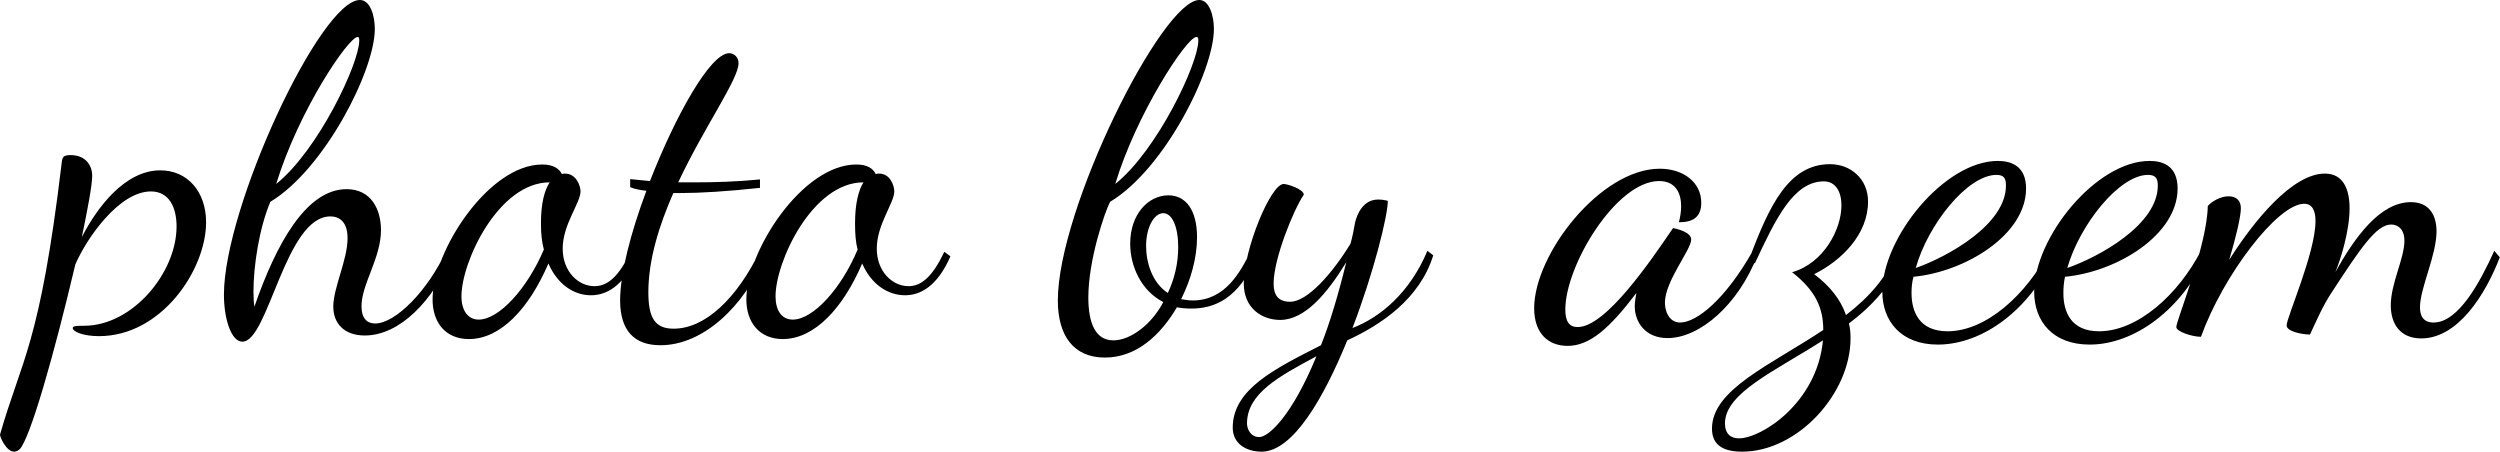 <svg data-v-423bf9ae="" xmlns="http://www.w3.org/2000/svg" viewBox="0 0 332.075 60" class="font"><!----><!----><!----><g data-v-423bf9ae="" id="eec4c664-b096-4b81-9991-9a78f872ce40" fill="black" transform="matrix(4.31,0,0,4.31,6.816,-12.414)"><path d="M1.47 13.24C3.40 13.24 4.77 11.19 4.77 9.73C4.77 8.78 4.19 8.13 3.36 8.13C2.27 8.13 1.41 9.27 0.94 10.19C1.13 9.28 1.26 8.57 1.26 8.30C1.26 7.98 1.06 7.66 0.59 7.66C0.36 7.66 0.34 7.73 0.32 7.90C-0.35 13.51-0.92 13.96-1.58 16.27C-1.60 16.32-1.39 16.80-1.15 16.80C-1.09 16.80-1.02 16.77-0.98 16.73C-0.66 16.42 0.08 13.83 0.74 11.03C1.09 10.22 2.09 8.78 3.07 8.78C3.63 8.78 3.86 9.27 3.86 9.86C3.86 11.28 2.51 12.92 1.01 12.92C0.81 12.92 0.66 12.92 0.66 12.99C0.66 13.10 0.98 13.24 1.47 13.24ZM8.69 12.33C8.69 12.84 9.02 13.22 9.66 13.22C10.74 13.22 11.76 12.15 12.35 10.78L12.17 10.61C11.61 11.83 10.61 12.85 9.98 12.85C9.74 12.85 9.56 12.70 9.56 12.32C9.56 11.63 10.16 10.84 10.16 9.97C10.16 9.35 9.87 8.71 9.10 8.71C7.85 8.71 6.92 10.42 6.26 12.33C6.24 12.21 6.23 12.07 6.23 11.86C6.23 11.10 6.40 9.93 6.75 9.10C8.40 8.11 9.97 5.07 9.97 3.77C9.97 3.39 9.84 2.88 9.51 2.88C8.29 2.88 5.32 9.28 5.32 11.96C5.32 12.70 5.54 13.41 5.89 13.41C6.69 13.41 7.21 9.55 8.60 9.55C8.89 9.55 9.13 9.73 9.13 10.22C9.13 10.89 8.69 11.75 8.69 12.33ZM9.44 4.02C9.48 4.02 9.49 4.05 9.49 4.13C9.49 4.84 8.22 7.52 6.93 8.55C7.63 6.27 9.16 4.02 9.44 4.02ZM17.85 10.64C17.49 11.41 17.14 11.70 16.74 11.70C16.25 11.70 15.76 11.26 15.76 10.54C15.76 9.80 16.31 9.13 16.31 8.78C16.31 8.61 16.18 8.23 15.83 8.23C15.79 8.23 15.76 8.23 15.74 8.25C15.65 8.08 15.48 7.95 15.13 7.95C13.47 7.95 11.75 10.63 11.75 12.11C11.75 12.82 12.15 13.33 12.87 13.33C13.85 13.33 14.73 12.38 15.32 11.00C15.60 11.65 16.11 11.98 16.63 11.98C17.09 11.98 17.63 11.72 18.03 10.78ZM13.17 12.73C12.84 12.73 12.64 12.45 12.64 12.01C12.64 10.95 13.78 8.50 15.36 8.50C15.20 8.74 15.09 9.14 15.09 9.77C15.09 10.09 15.12 10.35 15.18 10.57C14.67 11.77 13.80 12.73 13.17 12.73ZM21.84 8.41C21.14 8.48 20.45 8.50 19.84 8.50L19.32 8.50C20.13 6.78 21.18 5.32 21.18 4.83C21.18 4.63 21.03 4.52 20.89 4.52C20.31 4.52 19.24 6.44 18.45 8.46C18.19 8.44 17.98 8.41 17.84 8.40L17.84 8.65C17.99 8.71 18.16 8.74 18.34 8.76C17.86 10.04 17.53 11.31 17.53 12.14C17.53 13.06 17.96 13.52 18.77 13.52C20.09 13.52 21.35 12.33 22.02 10.75L21.84 10.61C21.13 12.08 20.15 13.01 19.18 13.01C18.62 13.01 18.40 12.70 18.40 11.89C18.40 10.89 18.73 9.83 19.17 8.83L19.38 8.83C20.01 8.83 20.82 8.78 21.84 8.67ZM27.52 10.64C27.16 11.41 26.81 11.70 26.42 11.70C25.93 11.70 25.44 11.26 25.44 10.54C25.44 9.80 25.98 9.13 25.98 8.78C25.98 8.61 25.86 8.23 25.51 8.23C25.47 8.23 25.44 8.23 25.41 8.25C25.33 8.08 25.16 7.95 24.81 7.95C23.14 7.95 21.42 10.63 21.42 12.11C21.42 12.82 21.83 13.33 22.54 13.33C23.52 13.33 24.40 12.38 24.99 11.00C25.27 11.65 25.79 11.98 26.31 11.98C26.77 11.98 27.30 11.72 27.71 10.78ZM22.85 12.73C22.51 12.73 22.32 12.45 22.32 12.01C22.32 10.95 23.45 8.50 25.03 8.50C24.88 8.74 24.77 9.14 24.77 9.77C24.77 10.09 24.79 10.35 24.85 10.57C24.35 11.77 23.48 12.73 22.85 12.73ZM32.63 9.10C34.29 8.11 35.83 5.07 35.83 3.77C35.83 3.37 35.69 2.88 35.38 2.88C34.23 2.88 31.02 9.32 31.02 12.14C31.02 13.22 31.50 13.90 32.47 13.90C33.45 13.90 34.19 13.20 34.69 12.35C34.83 12.38 34.99 12.39 35.14 12.39C35.85 12.39 36.61 12.08 37.14 10.79L36.97 10.61C36.65 11.26 36.18 12.14 35.18 12.14C35.06 12.14 34.93 12.12 34.82 12.10C35.13 11.48 35.31 10.81 35.31 10.19C35.31 9.35 34.96 8.90 34.43 8.90C33.80 8.90 33.25 9.49 33.25 10.39C33.25 11.09 33.59 11.84 34.27 12.19C33.91 12.88 33.26 13.37 32.73 13.37C32.17 13.37 31.96 12.82 31.96 12.05C31.96 10.88 32.47 9.41 32.63 9.10ZM35.29 4.02C35.34 4.02 35.35 4.05 35.35 4.13C35.35 4.84 34.08 7.52 32.79 8.55C33.43 6.41 34.99 4.02 35.29 4.02ZM33.74 10.46C33.74 9.88 33.99 9.45 34.27 9.45C34.54 9.45 34.73 9.86 34.73 10.50C34.73 11.00 34.61 11.49 34.41 11.91C33.92 11.59 33.74 10.96 33.74 10.46ZM41.19 9.07C41.08 9.04 40.98 9.03 40.89 9.03C40.43 9.03 40.24 9.48 40.18 9.74C40.14 9.97 40.10 10.18 40.04 10.39C39.48 11.31 38.71 12.18 38.18 12.18C37.80 12.18 37.67 11.96 37.67 11.62C37.67 10.86 38.28 9.35 38.60 8.88C38.60 8.71 38.09 8.55 37.98 8.55C37.58 8.55 36.75 10.57 36.75 11.61C36.75 12.39 37.32 12.74 37.87 12.74C38.63 12.74 39.31 11.94 39.91 10.96C39.66 11.98 39.40 12.84 39.13 13.52C37.72 14.24 36.41 14.87 36.41 16.06C36.41 16.55 36.82 16.80 37.30 16.80C38.26 16.80 39.21 15.16 39.94 13.37C40.98 12.89 42.17 12.10 42.59 10.75L42.41 10.61C41.87 11.90 40.96 12.66 40.10 12.99C40.75 11.30 41.19 9.53 41.19 9.07ZM37.23 16.35C36.95 16.35 36.85 16.09 36.85 15.93C36.85 15.01 37.83 14.48 38.99 13.86C38.23 15.71 37.51 16.35 37.23 16.35ZM49.98 9.91C49.29 10.92 47.91 12.96 47.04 12.96C46.79 12.96 46.66 12.80 46.66 12.42C46.66 11.06 48.23 8.46 49.55 8.46C50.05 8.46 50.23 8.82 50.23 9.24C50.23 9.39 50.20 9.58 50.16 9.73C50.57 9.73 50.85 9.59 50.85 9.13C50.85 8.50 50.30 8.08 49.57 8.08C47.75 8.08 45.70 10.71 45.70 12.38C45.70 13.16 46.14 13.54 46.73 13.54C47.42 13.54 48.03 12.99 48.85 11.91C48.82 12.07 48.80 12.21 48.80 12.32C48.80 12.81 49.13 13.30 49.81 13.30C50.81 13.30 52.00 12.26 52.58 10.75L52.44 10.61C51.60 12.10 50.71 12.82 50.20 12.82C49.87 12.82 49.73 12.49 49.73 12.21C49.73 11.54 50.54 10.58 50.54 10.26C50.54 10.05 50.15 9.94 49.98 9.91ZM57.02 10.78L56.87 10.61C56.60 11.41 56.01 12.05 55.31 12.59C55.15 12.12 54.82 11.70 54.33 11.33C55.17 10.91 55.99 10.11 55.99 9.09C55.99 8.39 55.45 7.94 54.82 7.94C53.55 7.94 52.95 9.20 52.33 10.86L52.50 11.00C53.14 9.63 53.69 8.47 54.63 8.47C54.99 8.47 55.17 8.79 55.17 9.21C55.17 9.94 54.63 10.99 53.65 11.27C54.38 11.84 54.61 12.38 54.61 13.05C52.99 14.13 51.18 14.88 51.18 16.09C51.18 16.60 51.53 16.80 52.11 16.80C53.82 16.80 55.45 15.01 55.45 13.31C55.45 13.16 55.44 12.99 55.40 12.85C56.14 12.29 56.76 11.62 57.02 10.78ZM52.01 16.39C51.76 16.39 51.58 16.25 51.58 15.93C51.58 14.99 53.12 14.32 54.60 13.37C54.42 15.30 52.70 16.39 52.01 16.39ZM60.86 8.69C60.86 8.01 60.42 7.84 59.99 7.84C58.34 7.84 56.43 10.21 56.43 11.87C56.43 12.78 57.01 13.50 58.14 13.50C59.53 13.50 60.98 12.42 61.74 10.74L61.57 10.61C60.87 11.96 59.63 13.09 58.44 13.09C57.57 13.09 57.33 12.49 57.33 11.91C57.33 11.77 57.34 11.59 57.39 11.41C58.98 11.26 60.86 10.12 60.86 8.69ZM59.95 8.27C60.19 8.27 60.24 8.39 60.24 8.60C60.24 9.80 58.45 10.79 57.46 11.14C57.83 9.81 59.05 8.27 59.95 8.27ZM65.53 8.69C65.53 8.01 65.10 7.84 64.67 7.84C63.01 7.84 61.11 10.21 61.11 11.87C61.11 12.78 61.68 13.50 62.82 13.50C64.20 13.50 65.66 12.42 66.42 10.74L66.25 10.61C65.55 11.96 64.30 13.09 63.11 13.09C62.24 13.09 62.01 12.49 62.01 11.91C62.01 11.77 62.02 11.59 62.06 11.41C63.66 11.26 65.53 10.12 65.53 8.69ZM64.62 8.27C64.86 8.27 64.92 8.39 64.92 8.60C64.92 9.80 63.13 10.79 62.13 11.14C62.51 9.81 63.73 8.27 64.62 8.27ZM69.61 13.19C69.79 12.81 69.99 12.33 70.28 11.89C71.15 10.56 71.65 9.80 72.11 9.80C72.32 9.80 72.52 9.94 72.52 10.30C72.52 10.85 72.10 11.61 72.10 12.29C72.10 12.85 72.38 13.31 73.04 13.31C74.16 13.31 75.01 11.98 75.46 10.81L75.29 10.61C74.86 11.56 74.19 12.82 73.42 12.82C73.09 12.82 73.00 12.60 73.00 12.35C73.00 11.76 73.51 10.75 73.51 10.01C73.51 9.53 73.30 9.11 72.72 9.11C71.76 9.11 70.98 10.21 70.39 11.27C70.55 10.89 70.83 10.01 70.83 9.30C70.83 8.72 70.64 8.23 70.07 8.23C69.06 8.23 67.87 9.70 67.12 10.89C67.33 10.19 67.48 9.55 67.48 9.30C67.48 9.07 67.35 8.93 67.10 8.93C66.84 8.93 66.57 9.10 66.46 9.23C66.44 10.46 65.49 12.75 65.49 12.96C65.49 13.10 65.98 13.26 66.25 13.26C66.93 11.37 68.61 9.16 69.43 9.16C69.68 9.16 69.78 9.37 69.78 9.69C69.78 10.67 68.89 12.66 68.89 12.91C68.89 13.10 69.38 13.19 69.61 13.19Z"></path></g><!----><!----></svg>